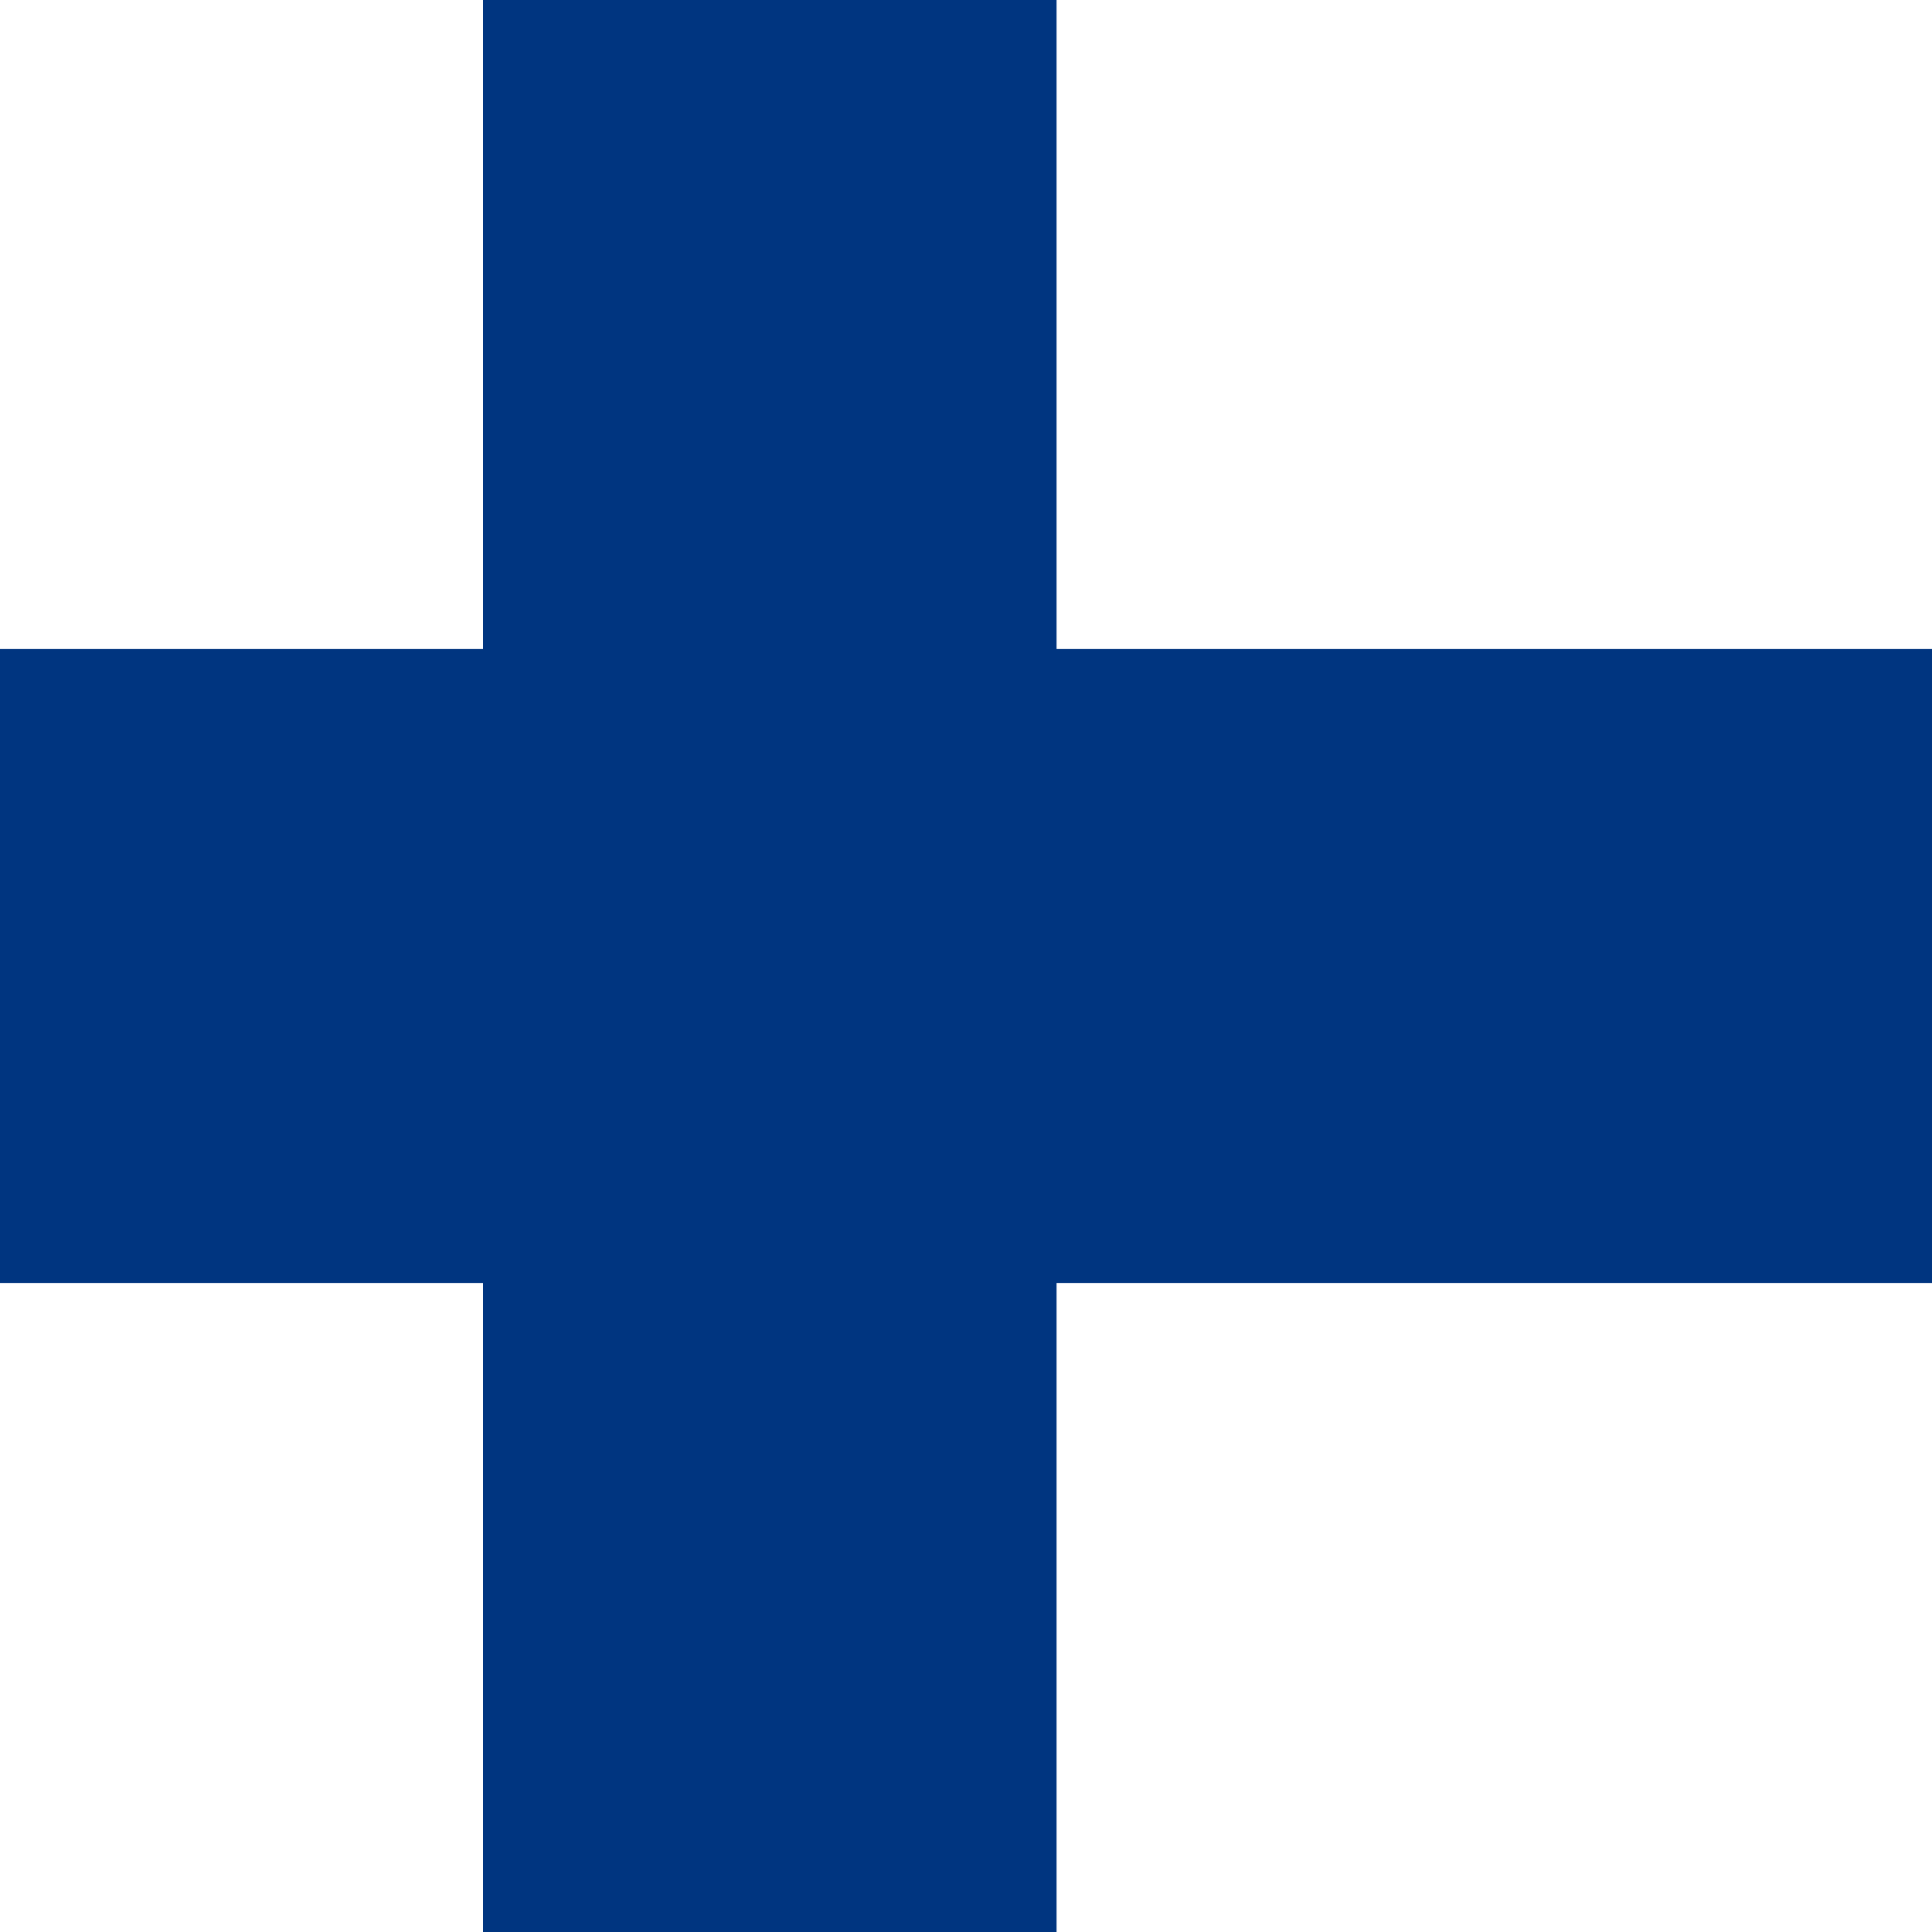 <svg width="128" height="128" viewBox="0 0 128 128" fill="none" xmlns="http://www.w3.org/2000/svg">
<rect width="128" height="128" fill="white"/>
<rect width="128" height="128" rx="10" fill="white"/>
<path d="M128 43H0V85H128V43Z" fill="#003580"/>
<path d="M70 0H32V128H70V0Z" fill="#003580"/>
</svg>
